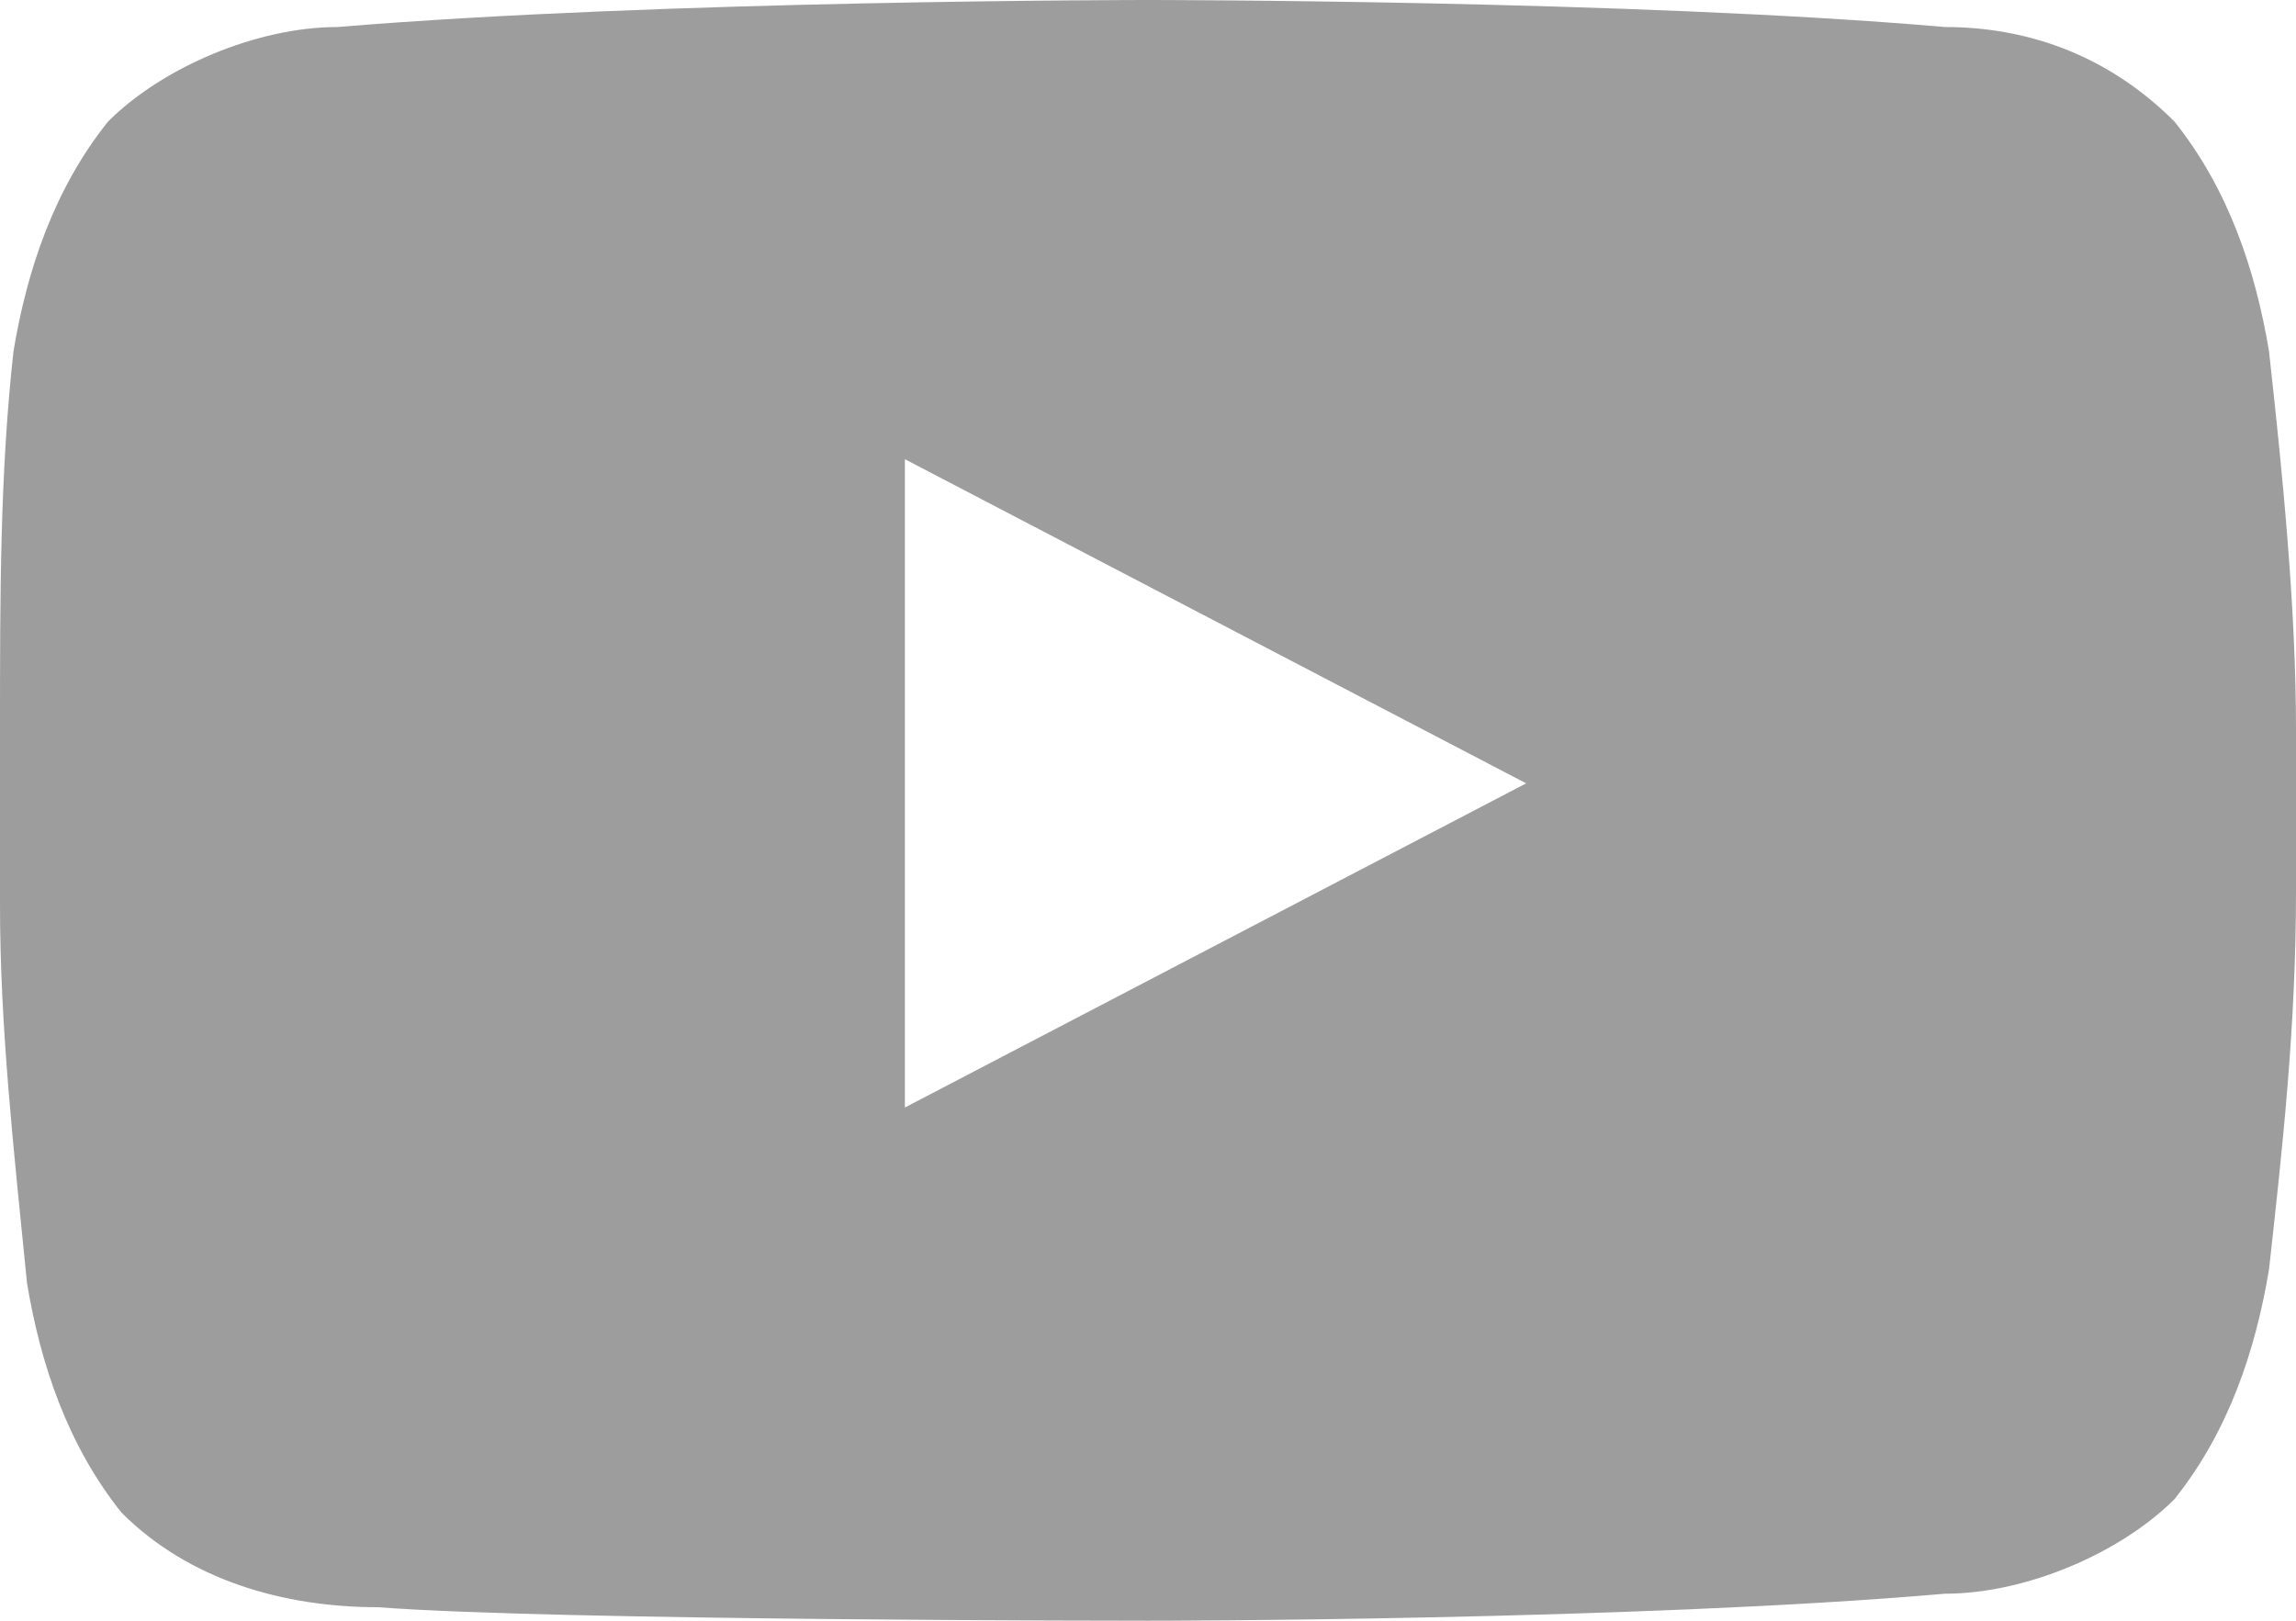 <?xml version="1.0" encoding="utf-8"?>
<!-- Generator: Adobe Illustrator 21.0.2, SVG Export Plug-In . SVG Version: 6.00 Build 0)  -->
<svg version="1.1" id="you" xmlns="http://www.w3.org/2000/svg" xmlns:xlink="http://www.w3.org/1999/xlink" x="0px" y="0px"
	 viewBox="0 0 17 12" style="enable-background:new 0 0 17 12;" xml:space="preserve">
<style type="text/css">
	.st0{fill:#9D9D9D;}
</style>
<title>youtube_icn</title>
<path class="st0" d="M16.1,0.9c-0.5-0.5-1.1-0.7-1.7-0.7C12.1,0,8.5,0,8.5,0l0,0c0,0-3.6,0-6,0.2c-0.6,0-1.3,0.3-1.7,0.7
	C0.4,1.4,0.2,2,0.1,2.6C0,3.5,0,4.4,0,5.4v1.3c0,0.9,0.1,1.8,0.2,2.8c0.1,0.6,0.3,1.2,0.7,1.7c0.5,0.5,1.2,0.7,1.9,0.7
	C4.1,12,8.5,12,8.5,12s3.6,0,5.9-0.2c0.6,0,1.3-0.3,1.7-0.7c0.4-0.5,0.6-1.1,0.7-1.7C16.9,8.5,17,7.6,17,6.6V5.4
	c0-0.9-0.1-1.9-0.2-2.8C16.7,2,16.5,1.4,16.1,0.9z M6.7,8.2V3.4l4.6,2.4L6.7,8.2z"/>
</svg>
